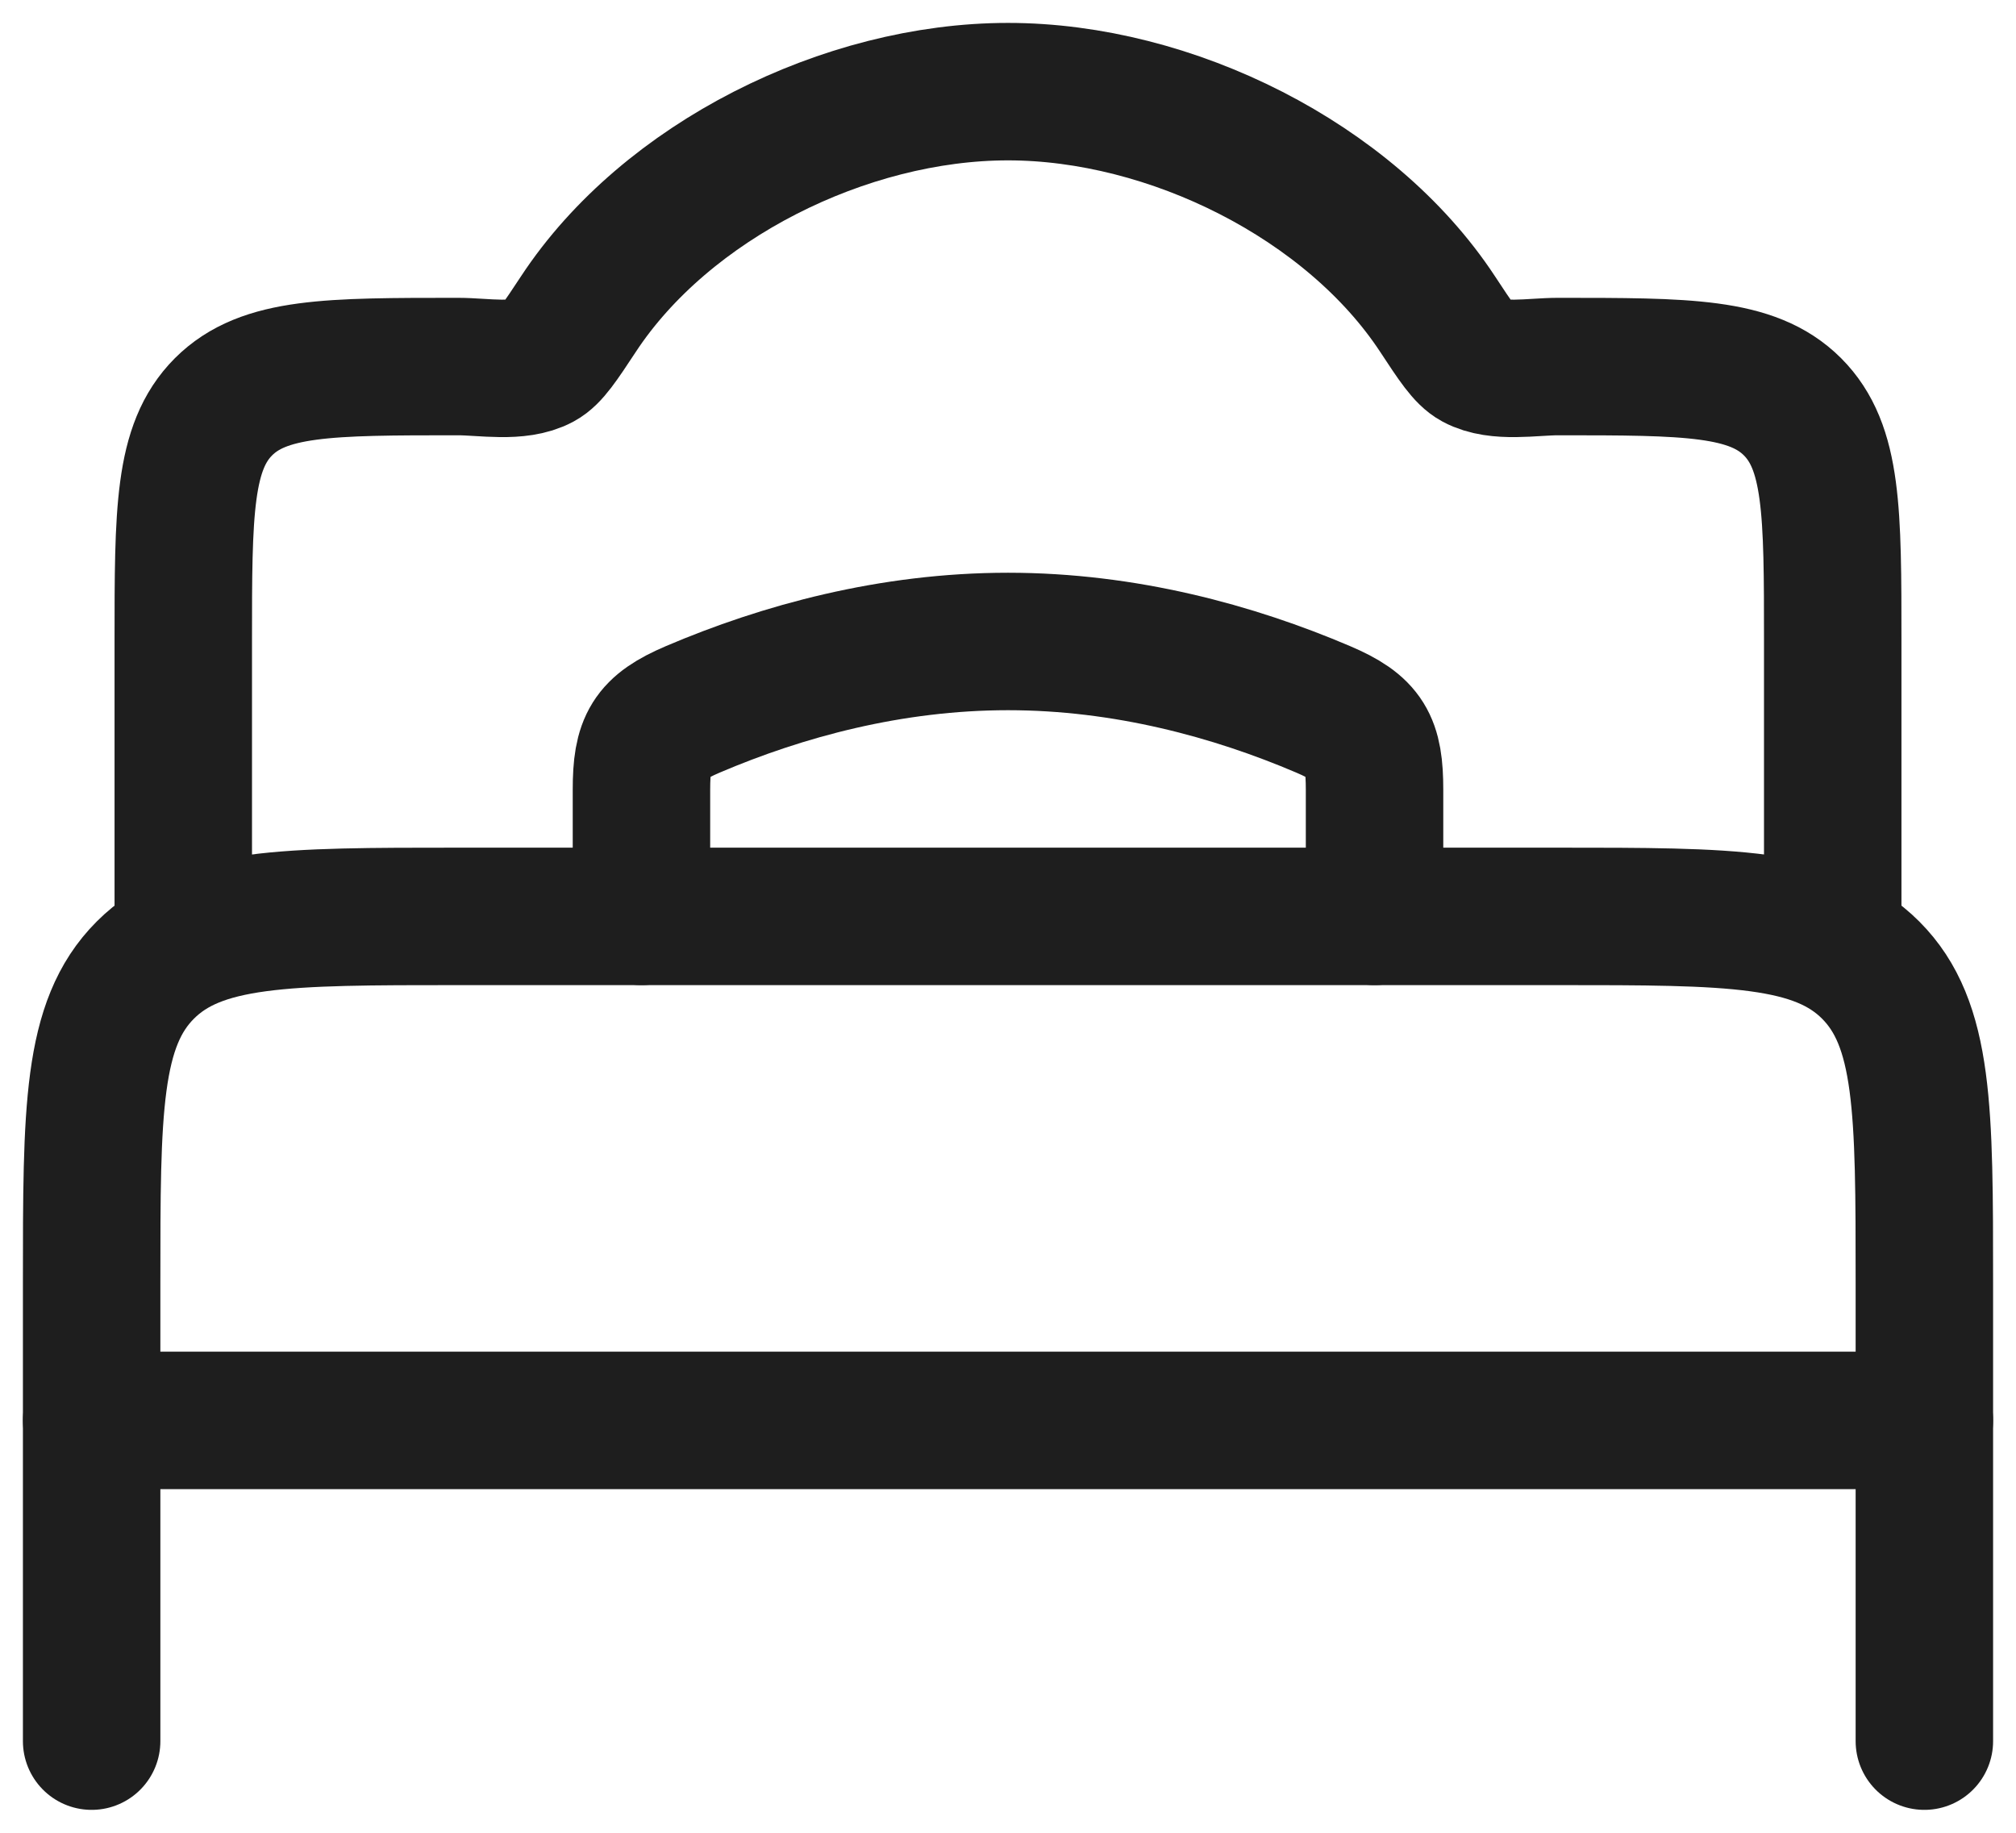 <svg
	width="22"
	height="20"
	viewBox="0 0 22 20"
	fill="none" xmlns="http://www.w3.org/2000/svg"
>
	<path
		d="M21 15.5H1"
		stroke="#1E1E1E"
		stroke-width="1.5"
		stroke-linecap="round"
		stroke-linejoin="round"
	/>
	<path
		d="M21 19V14C21 12.114 21 11.172 20.414 10.586C19.828 10 18.886 10 17 10H5C3.114 10 2.172 10 1.586 10.586C1 11.172 1 12.114 1 14V19"
		stroke="#1E1E1E"
		stroke-width="1.5"
		stroke-linecap="round"
		stroke-linejoin="round"
	/>
	<path
		d="M15 10V8.618C15 8.11 14.909 7.941 14.44 7.741C13.463 7.324 12.278 7 11 7C9.722 7 8.537 7.324 7.56 7.741C7.092 7.941 7 8.11 7 8.618L7 10"
		stroke="#1E1E1E"
		stroke-width="1.5"
		stroke-linecap="round"
	/>
	<path
		d="M2 10V7C2 5.586 2 4.879 2.439 4.439C2.879 4 3.586 4 5 4C5.275 4 5.657 4.073 5.903 3.94C6.014 3.88 6.113 3.729 6.313 3.426C7.269 1.973 9.225 1 11 1C12.775 1 14.731 1.973 15.687 3.426C15.886 3.729 15.986 3.88 16.097 3.94C16.343 4.073 16.725 4 17 4C18.414 4 19.121 4 19.561 4.439C20 4.879 20 5.586 20 7V10"
		stroke="#1E1E1E"
		stroke-width="1.5"
	/>
</svg>
